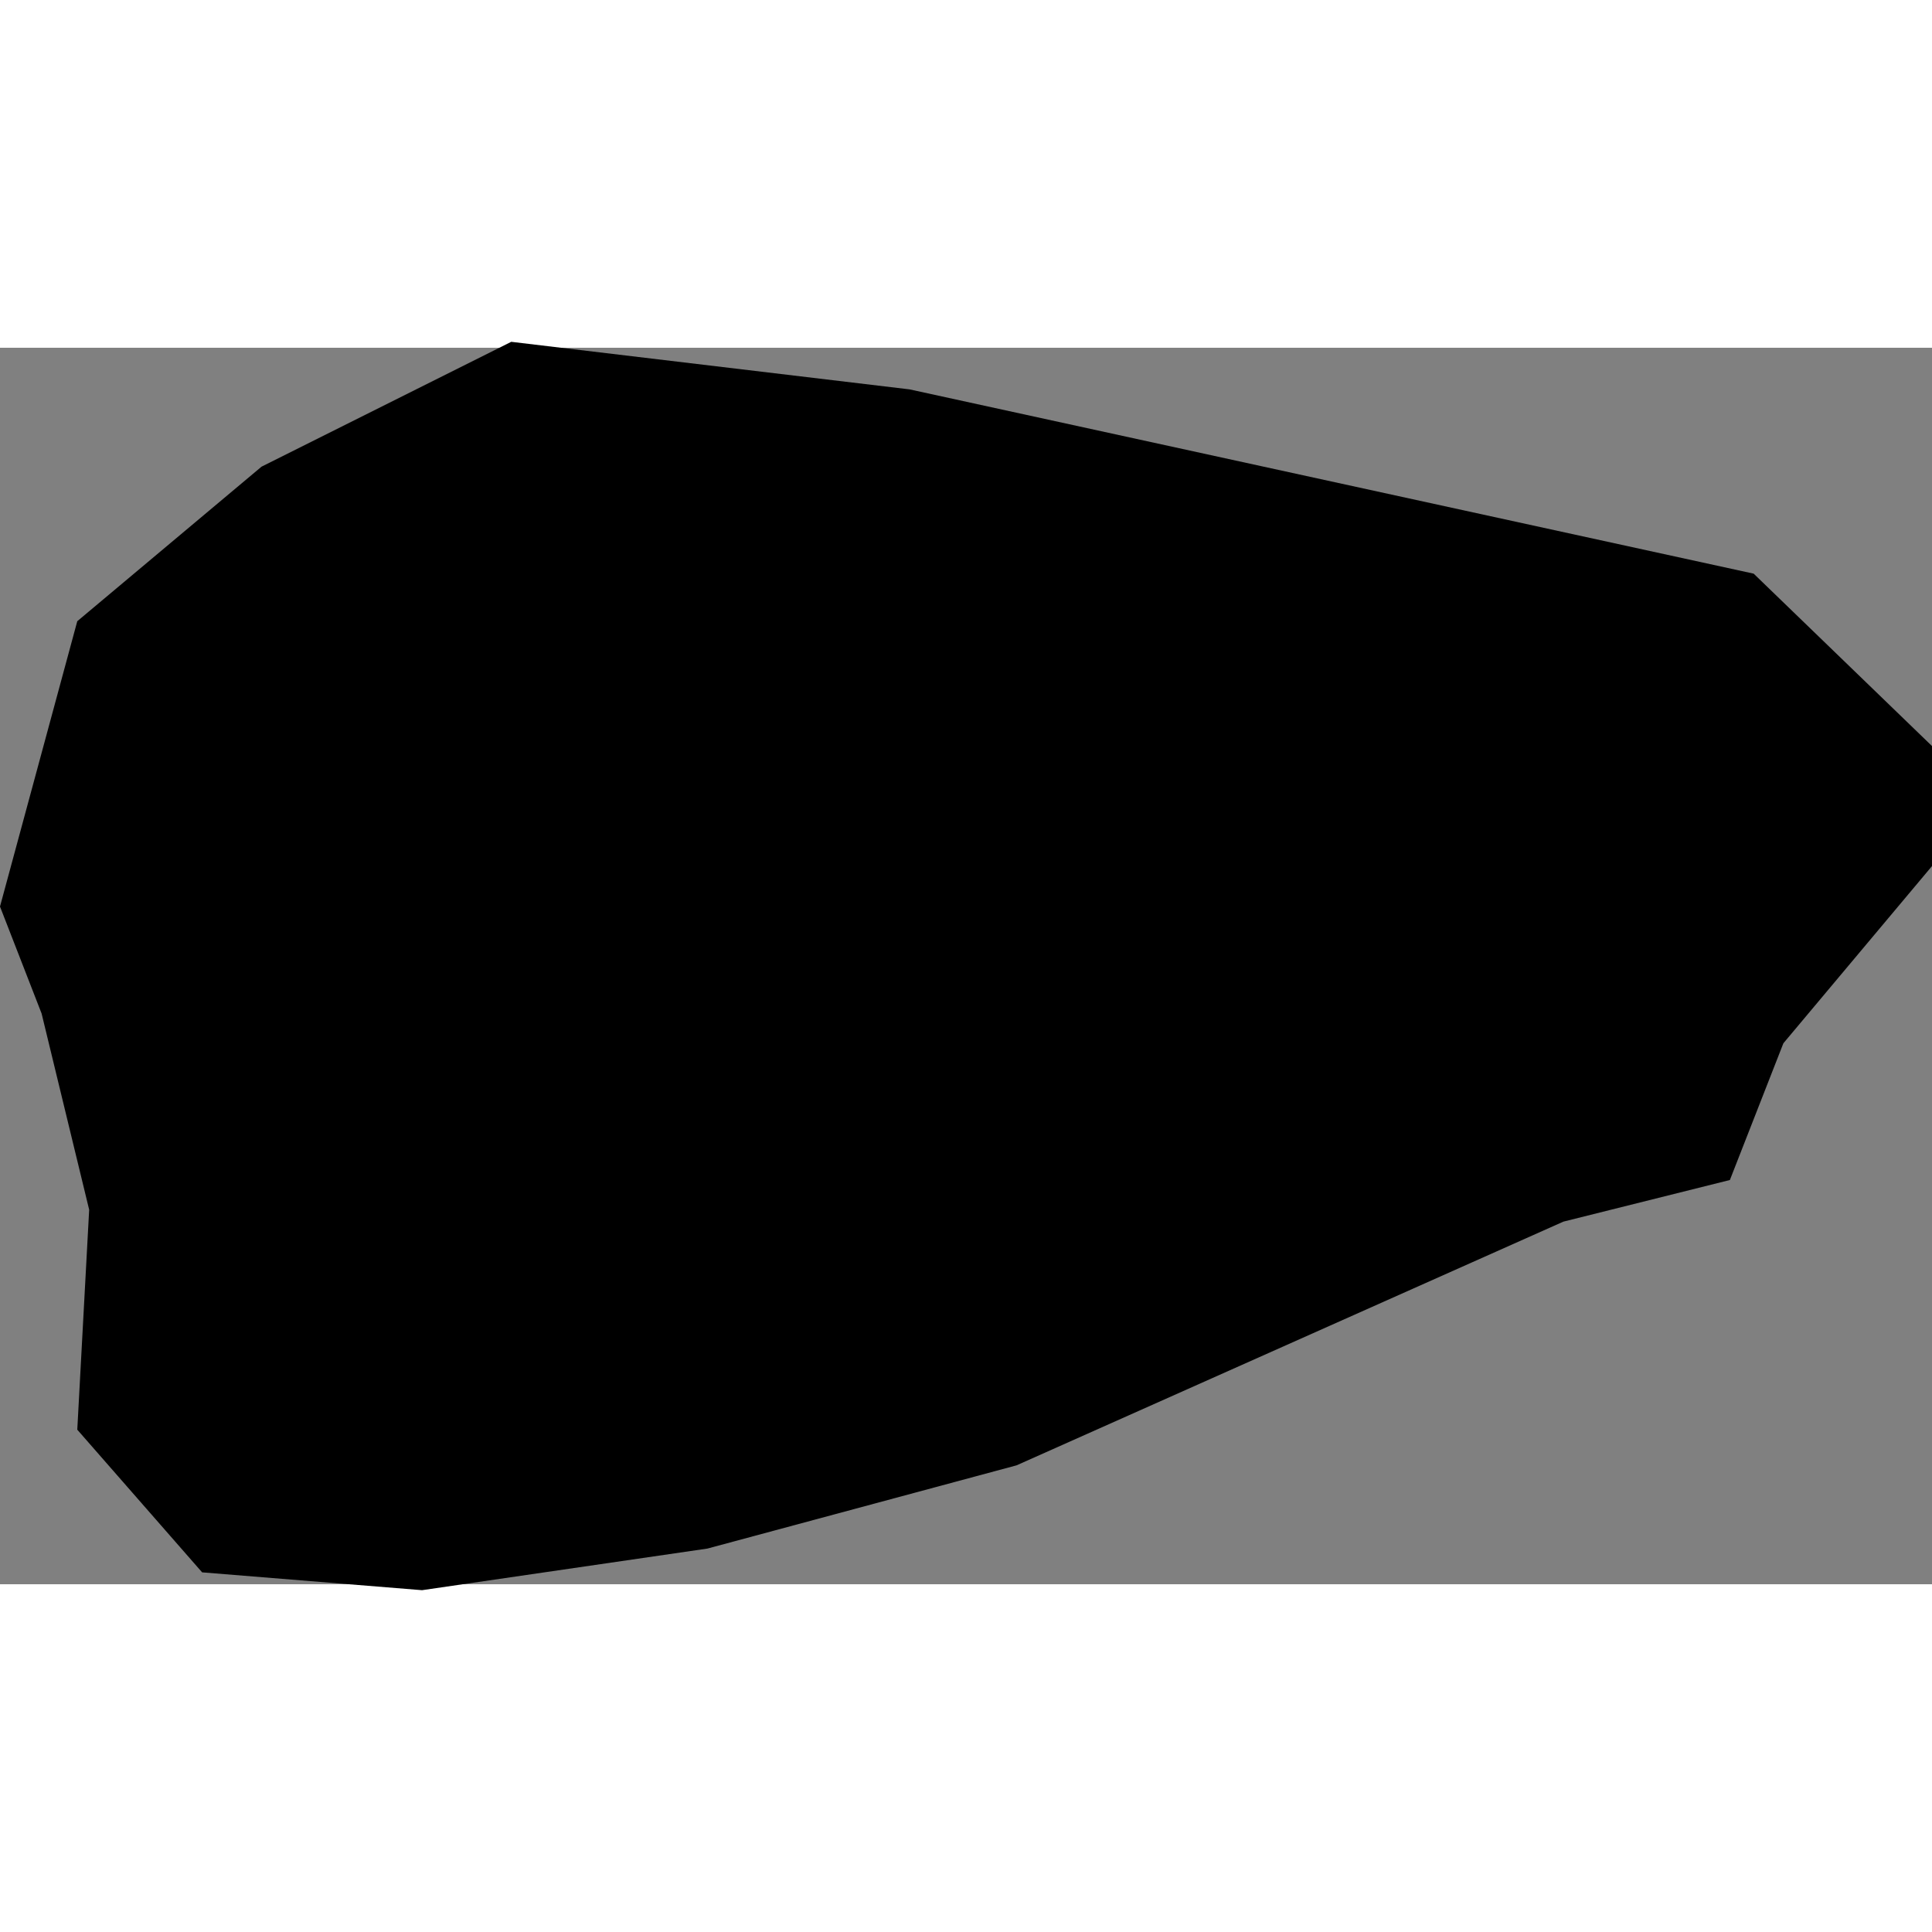<svg xmlns="http://www.w3.org/2000/svg" xmlns:xlink="http://www.w3.org/1999/xlink" height="400" width="400" viewBox="1.415 -42.643 0.325 0.208"><rect x="1.415" y="-42.643" width="0.325" height="0.208" fill="#808080" stroke="none"/><path d="M 1.706 -42.503 l -0.028 0.007 -0.092 0.041 -0.052 0.014 -0.048 0.007 -0.037 -0.003 -0.021 -0.024 0.002 -0.037 -0.008 -0.033 -0.007 -0.018 0.013 -0.048 0.031 -0.026 0.042 -0.021 0.067 0.008 0.142 0.031 0.03 0.029 0.001 0.019 -0.026 0.031 z" vector-effect="non-scaling-stroke" fill="#000" fill-opacity="1" stroke="#FFF" stroke-width="0px" stroke-linejoin="round" stroke-linecap="round"/></svg>
